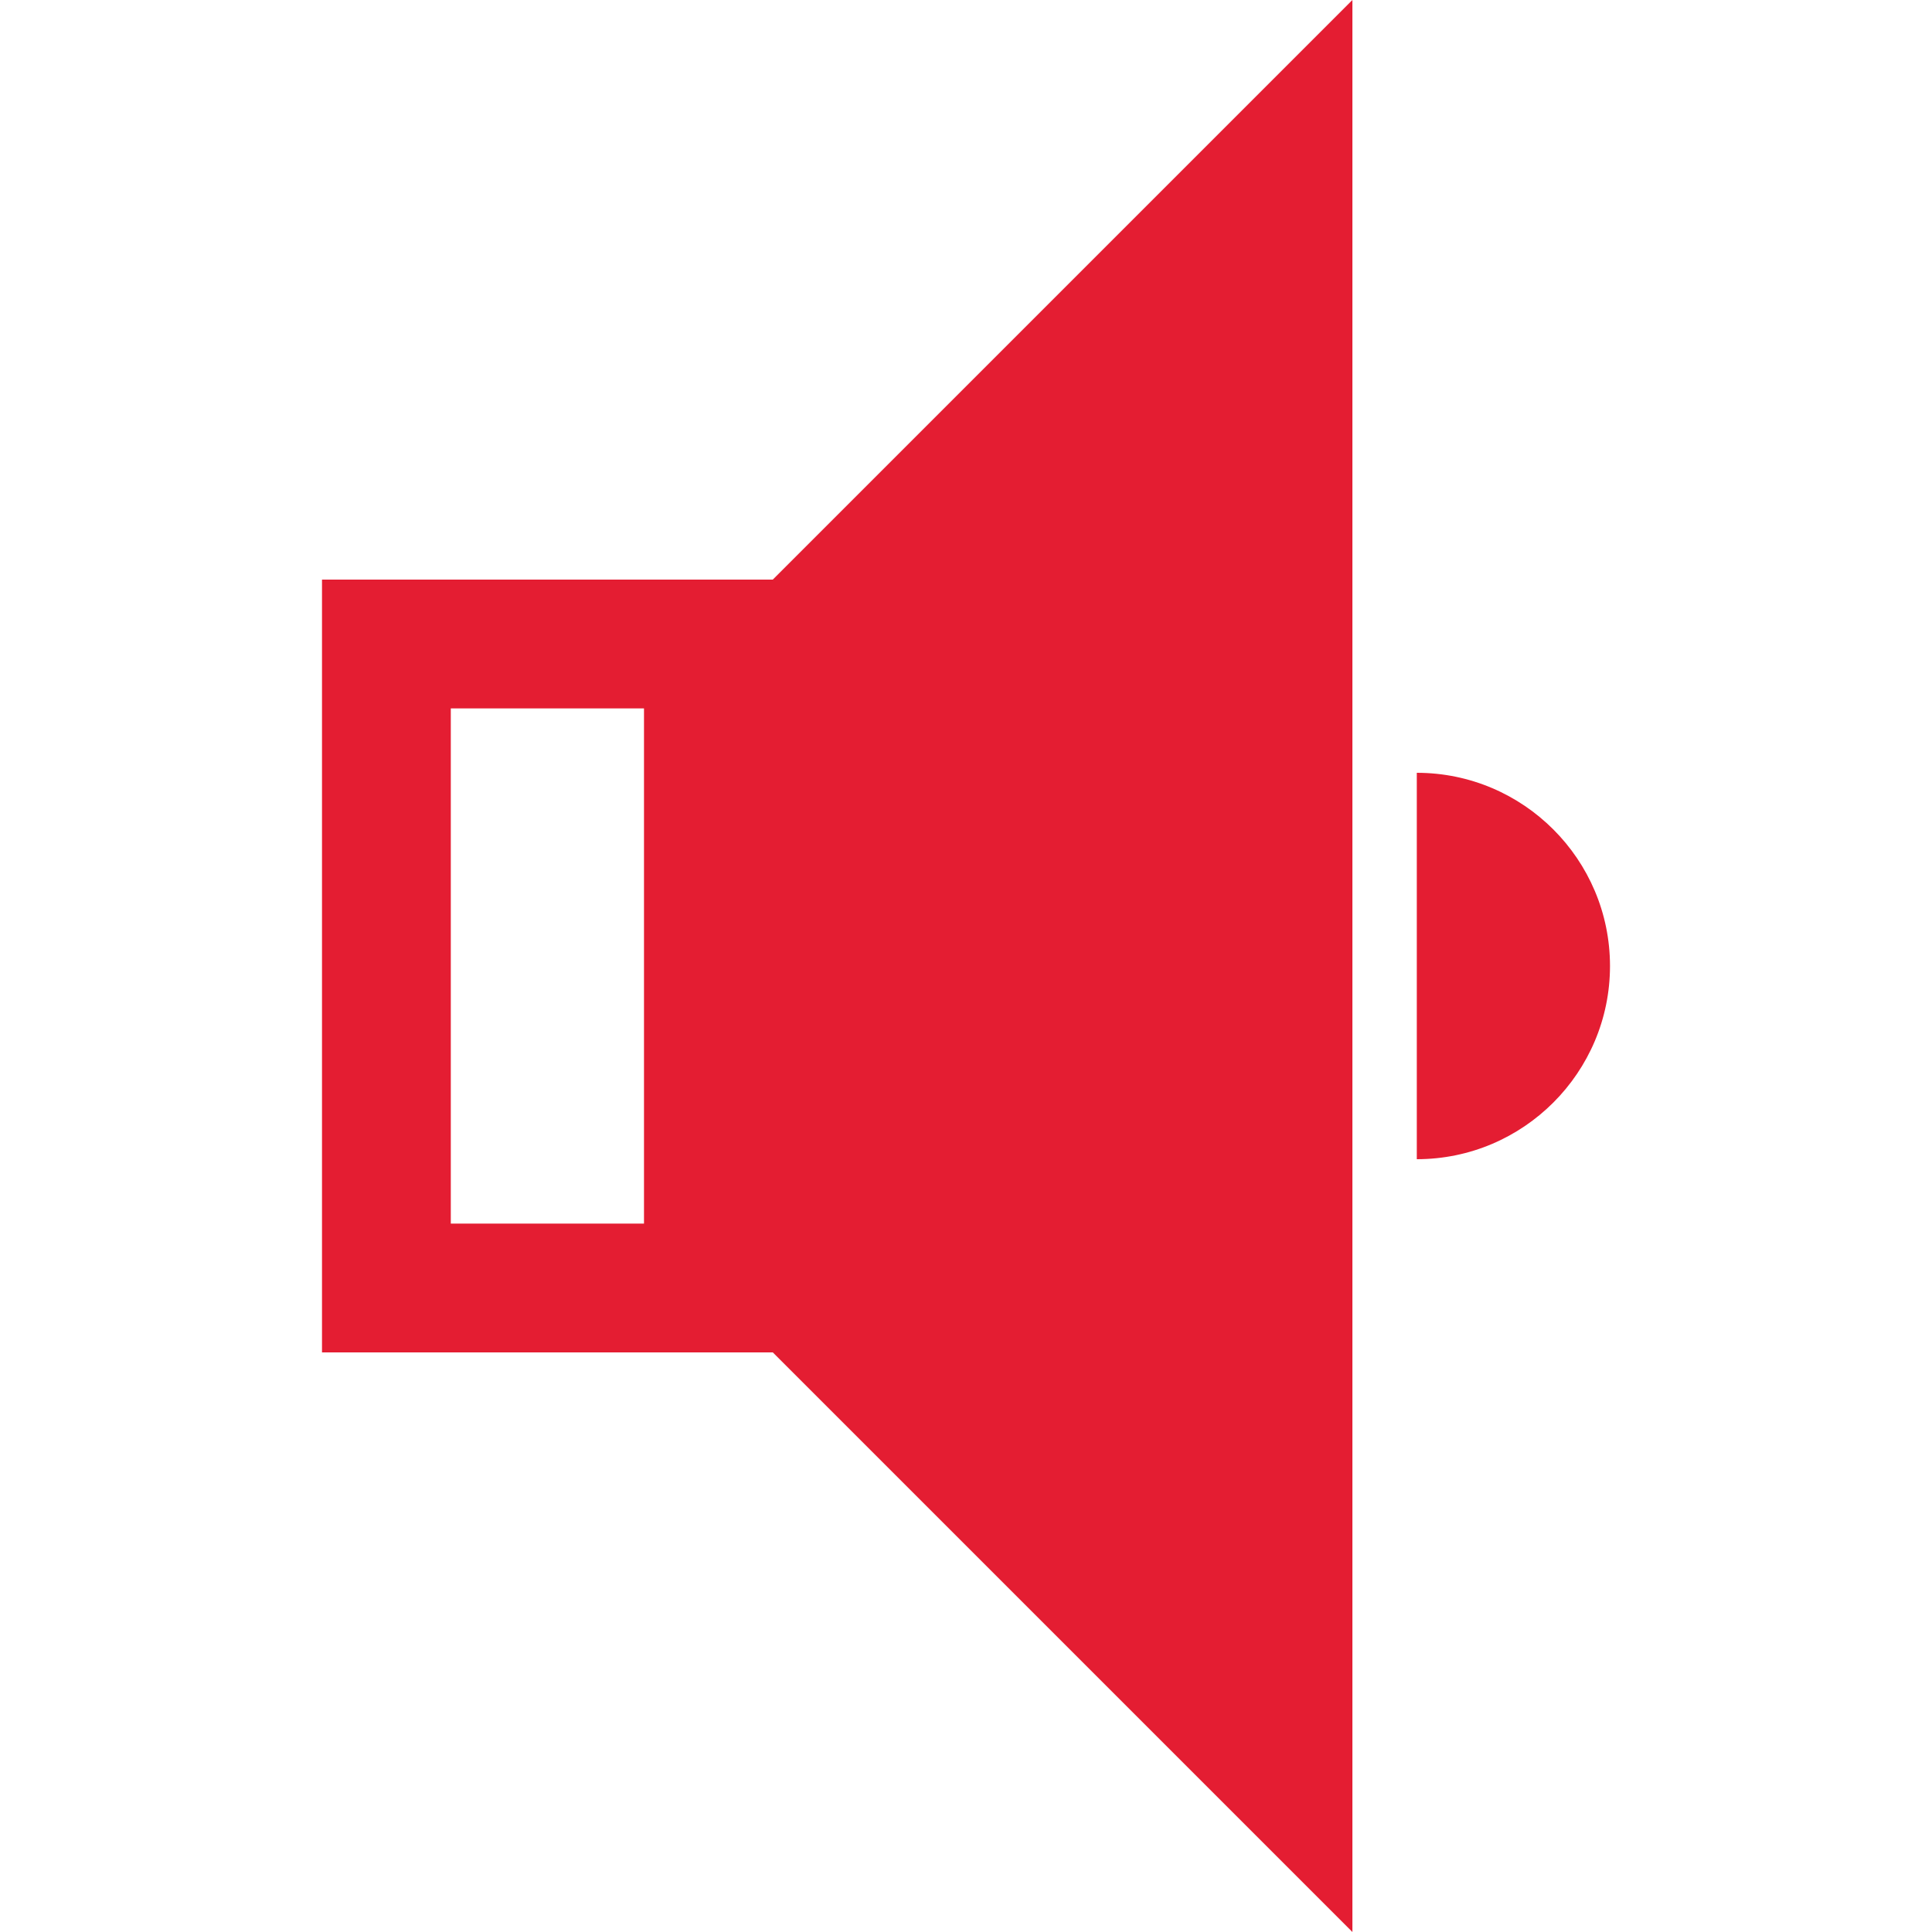 <?xml version="1.0" encoding="utf-8"?>
<!-- Generator: Adobe Illustrator 17.1.0, SVG Export Plug-In . SVG Version: 6.00 Build 0)  -->
<!DOCTYPE svg PUBLIC "-//W3C//DTD SVG 1.1//EN" "http://www.w3.org/Graphics/SVG/1.1/DTD/svg11.dtd">
<svg version="1.1" xmlns="http://www.w3.org/2000/svg" xmlns:xlink="http://www.w3.org/1999/xlink" x="0px" y="0px"
	 viewBox="0 0 30 30" width="30" height="30"  enable-background="new 0 0 30 30" xml:space="preserve">
<g id="Layer_1">
	<g>
		<path fill="#E41D32" d="M5,9v12h7l9,9V0l-9,9H5z M10,19H7v-8h3V19z"/>
		<path fill="#E41D32" d="M22,12v6c1.654,0,3-1.346,3-3S23.654,12,22,12z"/>
	</g>
</g>
<g id="Layer_2">
</g>
</svg>
